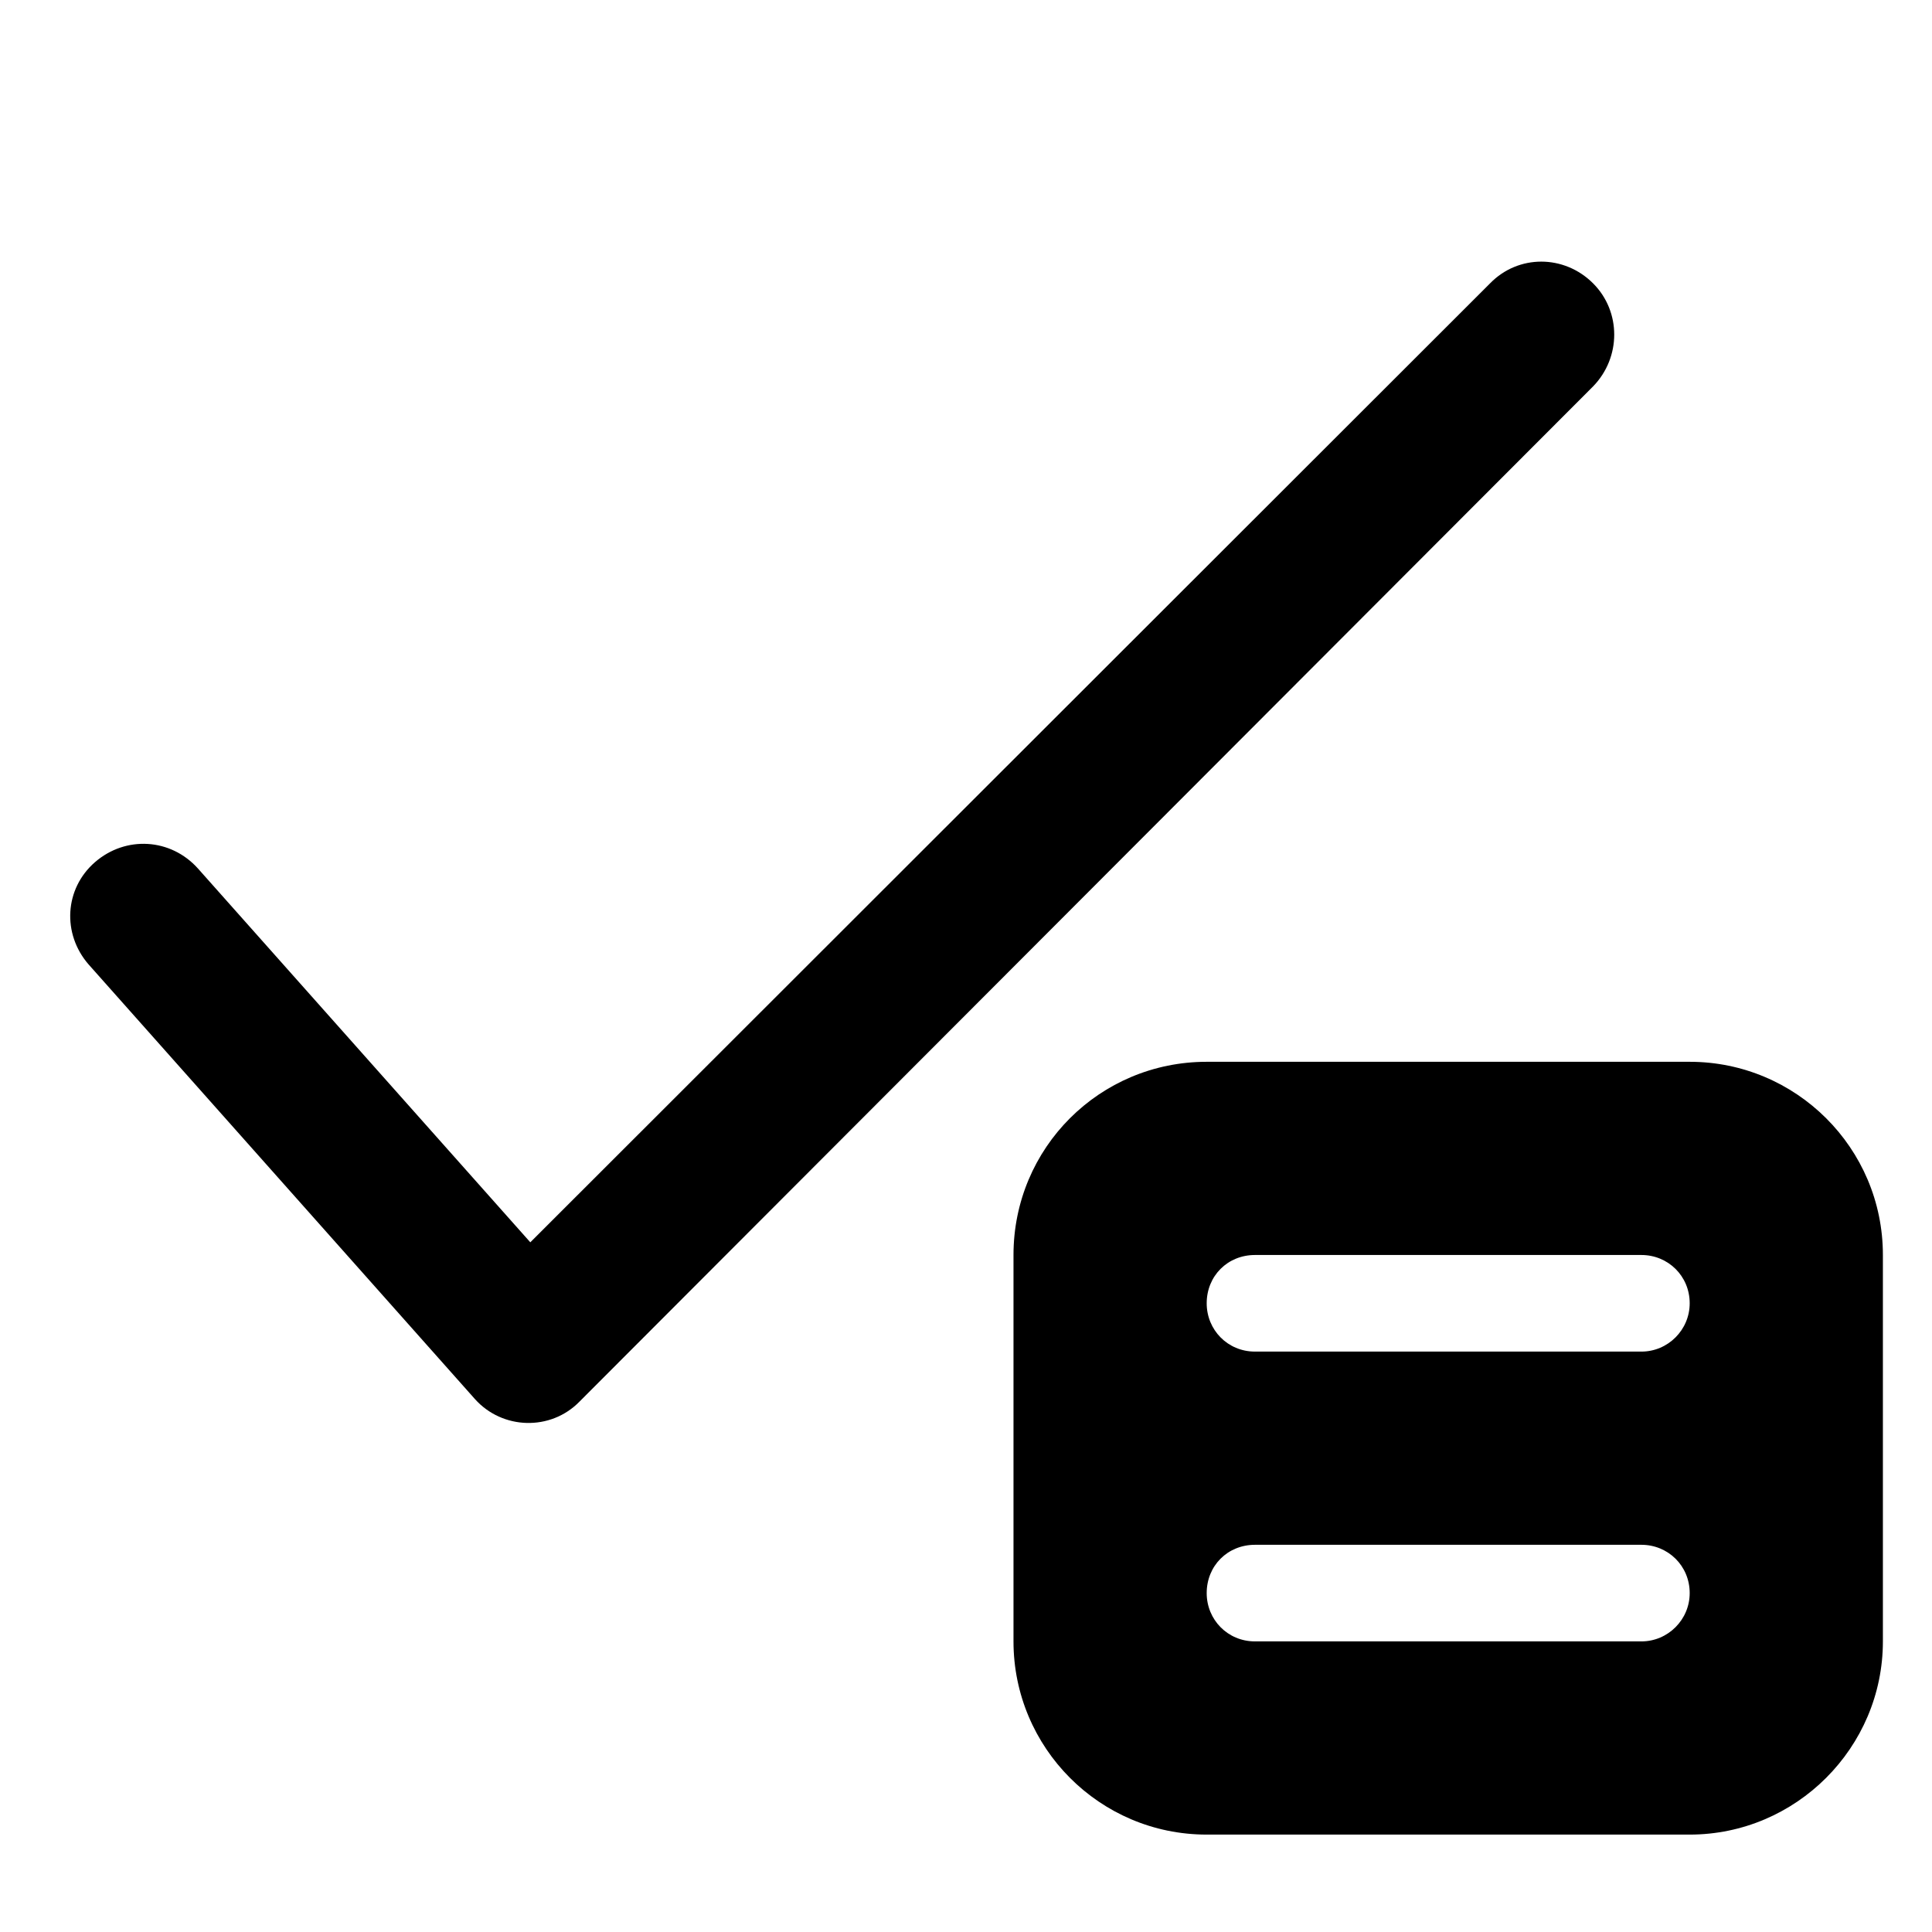 <svg viewBox="0 0 24 24" xmlns="http://www.w3.org/2000/svg"><path fill="currentColor" d="M6.63 15.48l-4.17-4.69c-.34-.38-.9-.41-1.28-.08 -.38.33-.41.89-.08 1.27l4.8 5.4c.34.38.94.4 1.3.03L19.79 4.8c.35-.36.35-.93 0-1.28 -.36-.36-.93-.36-1.28 0L6.58 15.44Zm5.96.11c0-1.33 1.07-2.4 2.4-2.4h6c1.32 0 2.4 1.07 2.4 2.4v4.8c0 1.32-1.08 2.4-2.4 2.4h-6c-1.33 0-2.4-1.08-2.4-2.4v-4.8Zm7.8 3.6h-4.8c-.34 0-.6.26-.6.6 0 .33.26.6.6.6h4.8c.33 0 .6-.27.6-.6 0-.34-.27-.6-.6-.6Zm-4.8-3.6c-.34 0-.6.26-.6.6 0 .33.26.6.6.6h4.8c.33 0 .6-.27.6-.6 0-.34-.27-.6-.6-.6h-4.8Z"/></svg>